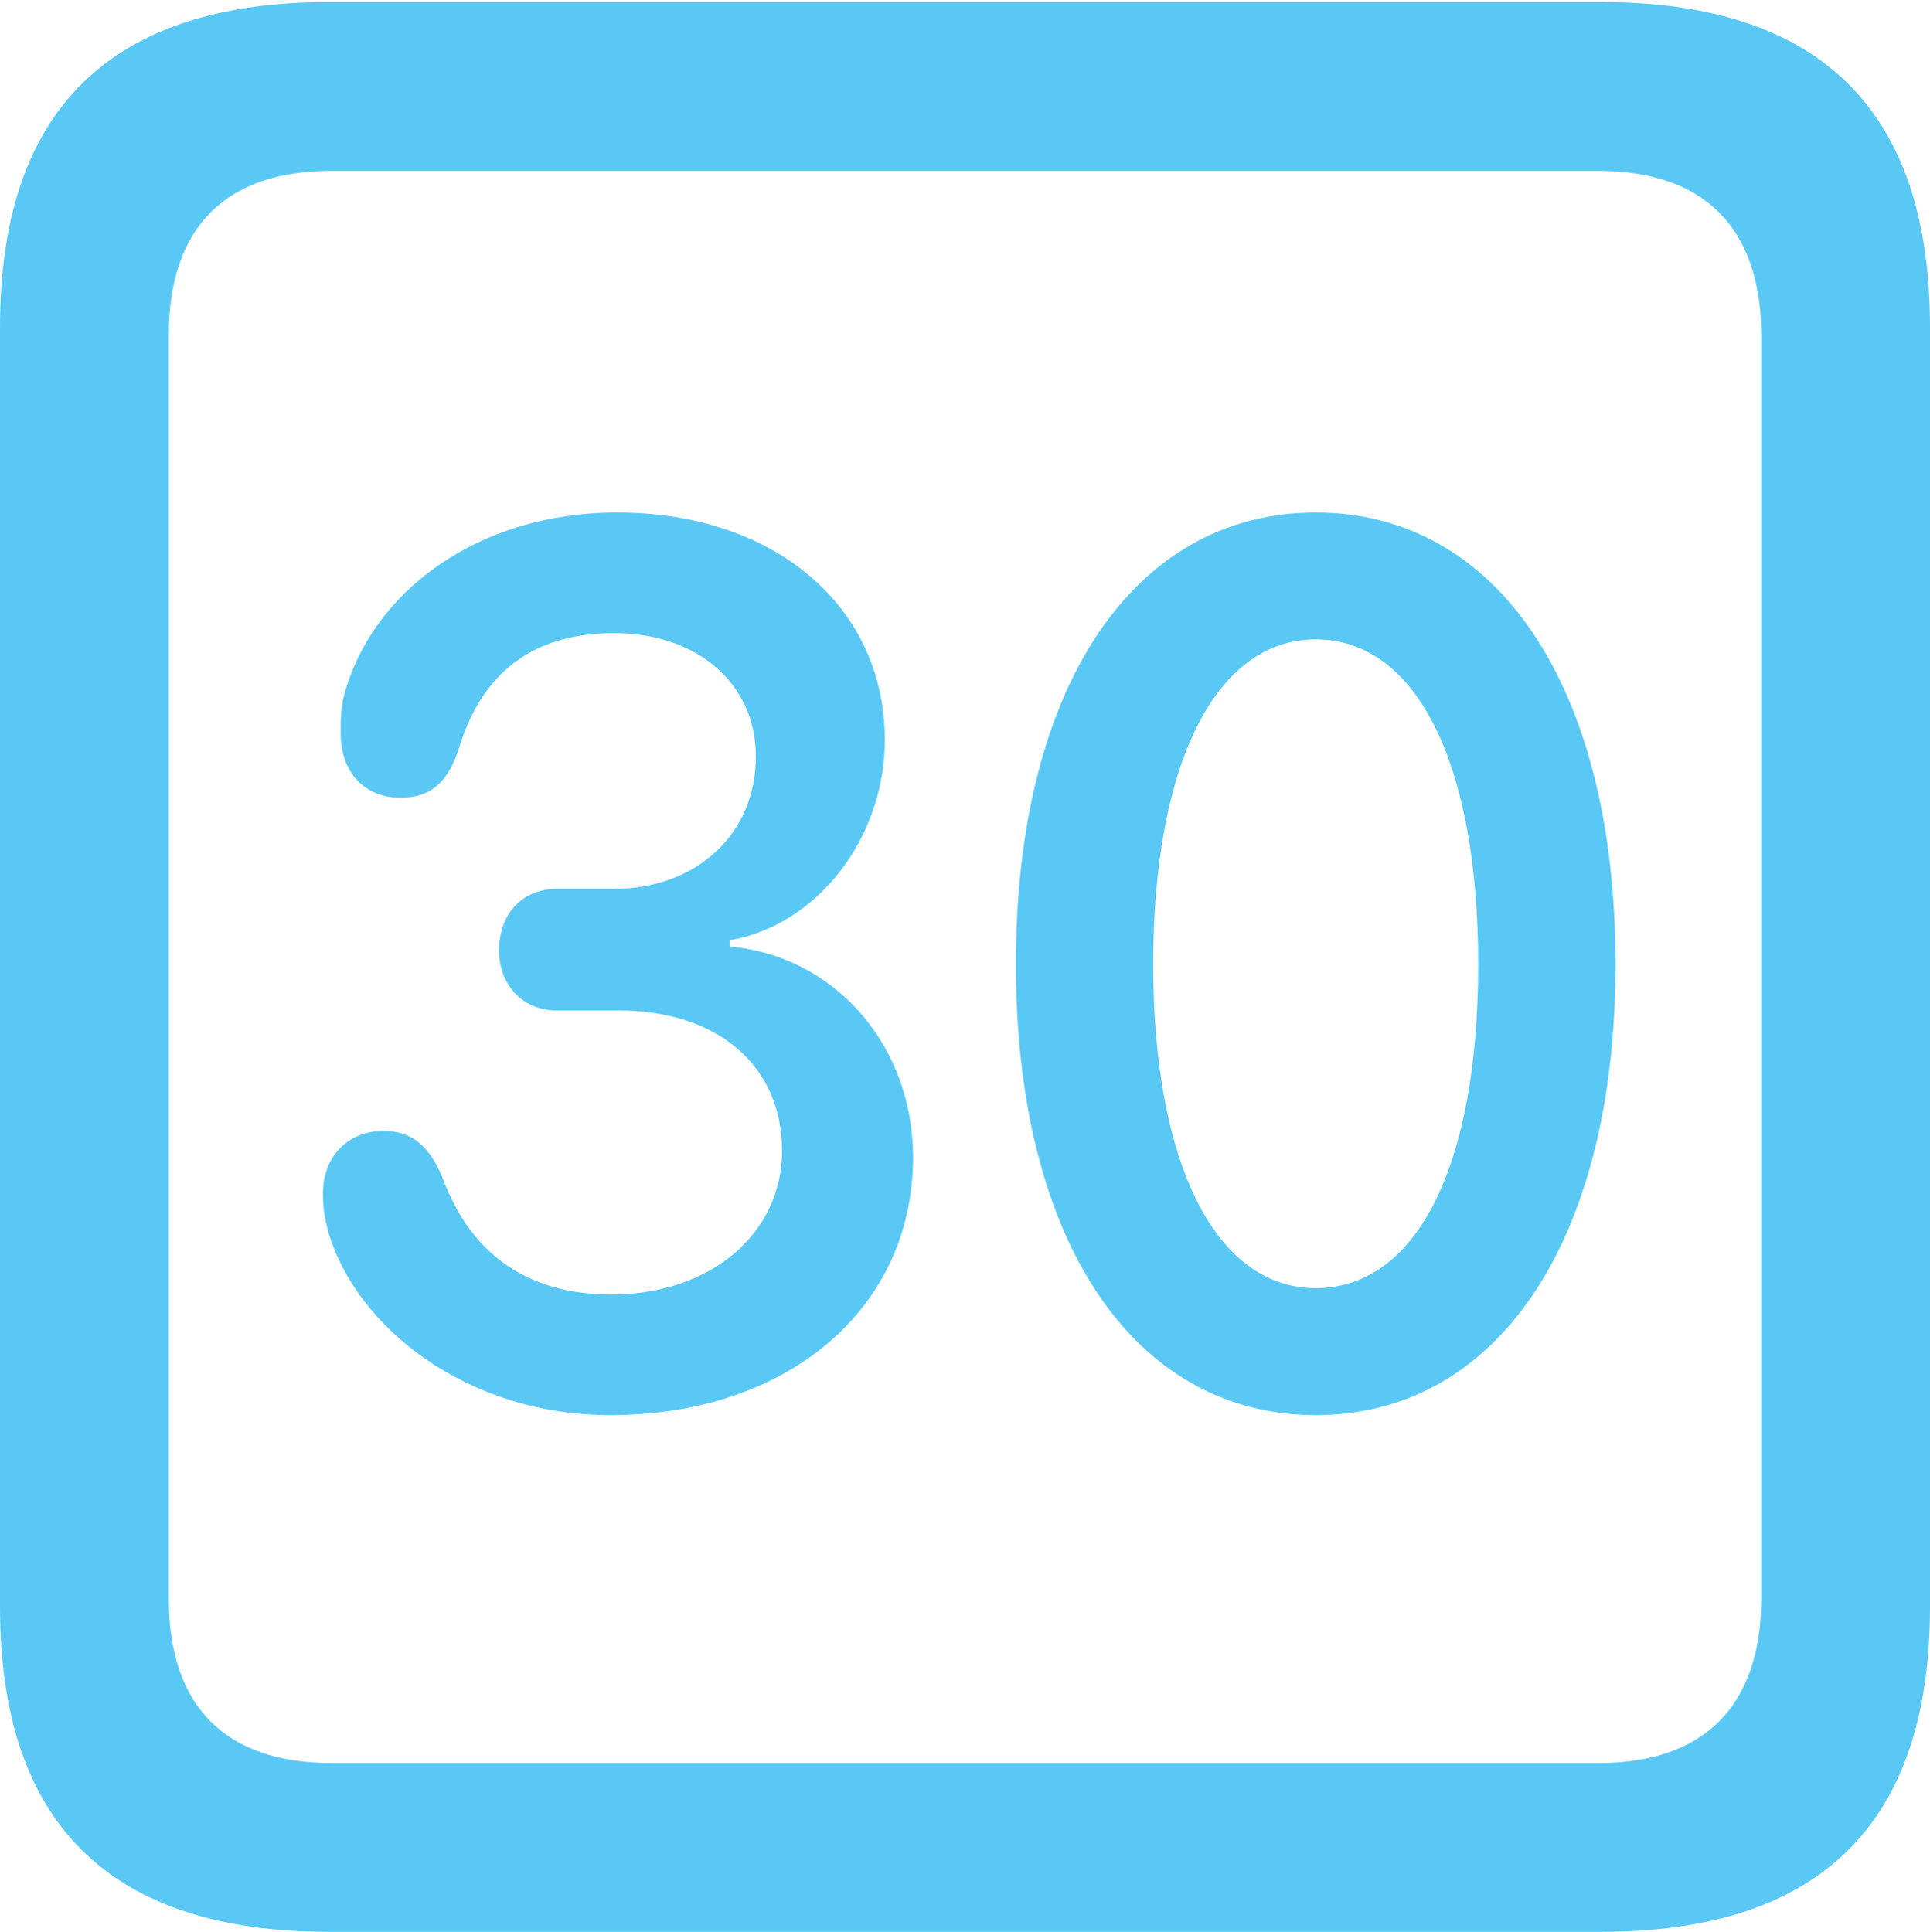 <?xml version="1.0" encoding="UTF-8"?>
<!--Generator: Apple Native CoreSVG 175.5-->
<!DOCTYPE svg
PUBLIC "-//W3C//DTD SVG 1.1//EN"
       "http://www.w3.org/Graphics/SVG/1.1/DTD/svg11.dtd">
<svg version="1.1" xmlns="http://www.w3.org/2000/svg" xmlns:xlink="http://www.w3.org/1999/xlink" width="22.473" height="22.498">
 <g>
  <rect height="22.498" opacity="0" width="22.473" x="0" y="0"/>
  <path d="M3.833 22.498L18.64 22.498C21.204 22.498 22.473 21.228 22.473 18.713L22.473 3.809C22.473 1.294 21.204 0.024 18.64 0.024L3.833 0.024C1.282 0.024 0 1.282 0 3.809L0 18.713C0 21.24 1.282 22.498 3.833 22.498ZM3.857 20.532C2.637 20.532 1.965 19.885 1.965 18.616L1.965 3.906C1.965 2.637 2.637 1.99 3.857 1.99L18.616 1.99C19.824 1.99 20.508 2.637 20.508 3.906L20.508 18.616C20.508 19.885 19.824 20.532 18.616 20.532ZM7.104 16.48C9.18 16.48 10.632 15.234 10.632 13.477C10.632 12.183 9.729 11.133 8.496 11.023L8.496 10.95C9.509 10.779 10.303 9.766 10.303 8.618C10.303 7.056 9.009 5.969 7.19 5.969C5.542 5.969 4.321 6.909 4.004 8.105C3.967 8.264 3.967 8.374 3.967 8.545C3.967 8.984 4.236 9.29 4.663 9.29C5.029 9.29 5.225 9.094 5.347 8.704C5.615 7.837 6.201 7.373 7.153 7.373C8.118 7.373 8.801 7.959 8.801 8.813C8.801 9.705 8.118 10.352 7.141 10.352L6.482 10.352C6.091 10.352 5.811 10.632 5.811 11.072C5.811 11.462 6.079 11.768 6.482 11.768L7.202 11.768C8.362 11.768 9.106 12.415 9.106 13.403C9.106 14.355 8.289 15.076 7.117 15.076C6.152 15.076 5.493 14.612 5.164 13.745C5.017 13.367 4.81 13.171 4.468 13.171C4.053 13.171 3.76 13.464 3.76 13.904C3.76 14.075 3.784 14.197 3.821 14.343C4.15 15.466 5.444 16.48 7.104 16.48ZM15.32 16.48C17.419 16.48 18.811 14.477 18.811 11.23C18.811 7.971 17.419 5.969 15.32 5.969C13.22 5.969 11.829 7.971 11.829 11.23C11.829 14.477 13.22 16.48 15.32 16.48ZM15.32 15.002C14.16 15.002 13.428 13.562 13.428 11.23C13.428 8.887 14.16 7.446 15.32 7.446C16.492 7.446 17.212 8.887 17.212 11.23C17.212 13.562 16.504 15.002 15.32 15.002Z" fill="#5ac8f5"/>
 </g>
</svg>
